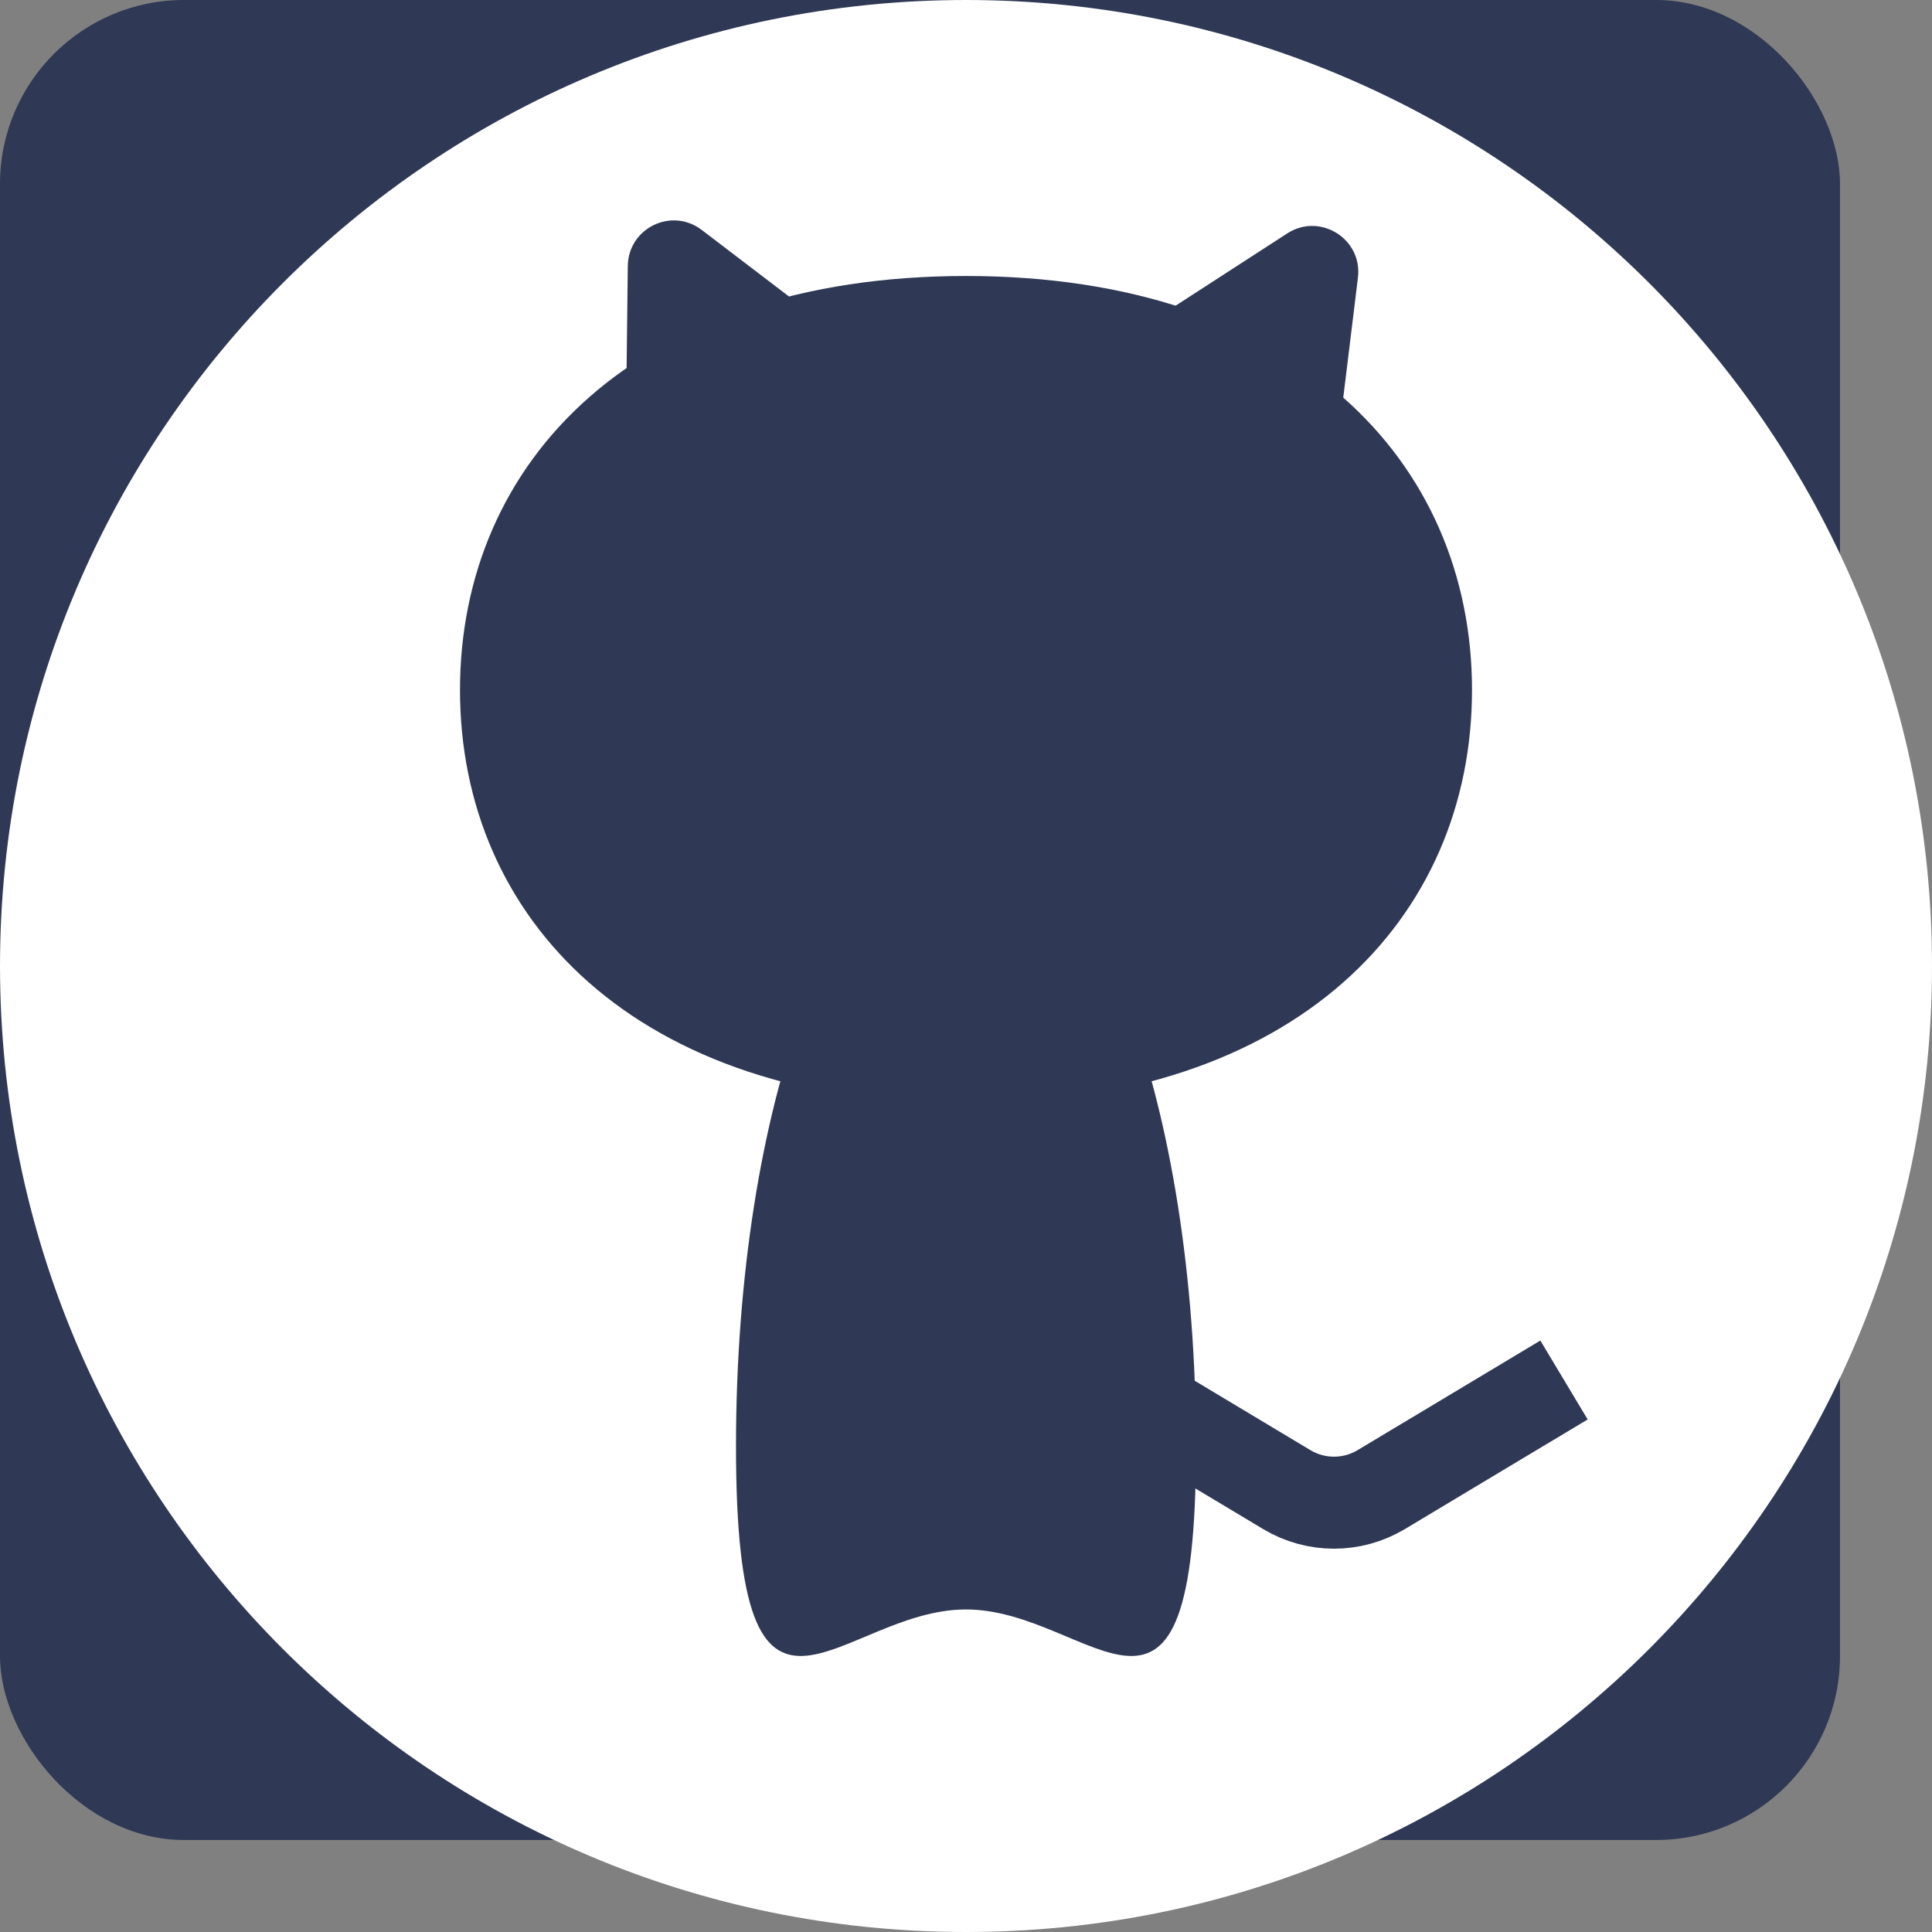<svg width="21" height="21" viewBox="0 0 21 21" fill="none" xmlns="http://www.w3.org/2000/svg">
<rect x="0" y="0" width="21" height="21" fill="#808080" stroke="none"/>
<rect width="20" height="20" rx="2" fill="#2F3854"/>
<path d="M21 10.5C21 16.299 16.299 21 10.5 21C4.701 21 6.17738e-05 16.299 6.17738e-05 10.5C6.17738e-05 4.701 4.701 0 10.5 0C16.299 0 21 4.701 21 10.5Z" fill="white"/>
<path d="M16 7.5C16 9.985 14.09 12 10.5 12C6.91 12 5 9.985 5 7.5C5 5.015 6.91 3 10.5 3C14.09 3 16 5.015 16 7.5Z" fill="#2F3854"/>
<path d="M6.824 2.891C6.829 2.479 7.3 2.25 7.627 2.499L9.325 3.794C9.621 4.02 9.575 4.478 9.241 4.641L7.518 5.481C7.184 5.644 6.795 5.398 6.799 5.026L6.824 2.891Z" fill="#2F3854"/>
<path d="M13.992 2.537C14.348 2.307 14.812 2.597 14.76 3.018L14.538 4.835C14.493 5.198 14.086 5.392 13.776 5.198L12.461 4.375C12.151 4.181 12.148 3.73 12.455 3.532L13.992 2.537Z" fill="#2F3854"/>
<path d="M13 15.721C13 19.432 11.881 17.494 10.5 17.494C9.119 17.494 8 19.432 8 15.721C8 12.009 9.119 9 10.5 9C11.881 9 13 12.009 13 15.721Z" fill="#2F3854"/>
<path d="M12 15L13.986 16.191C14.302 16.381 14.698 16.381 15.014 16.191L17 15" stroke="#2F3854"/>
</svg>
